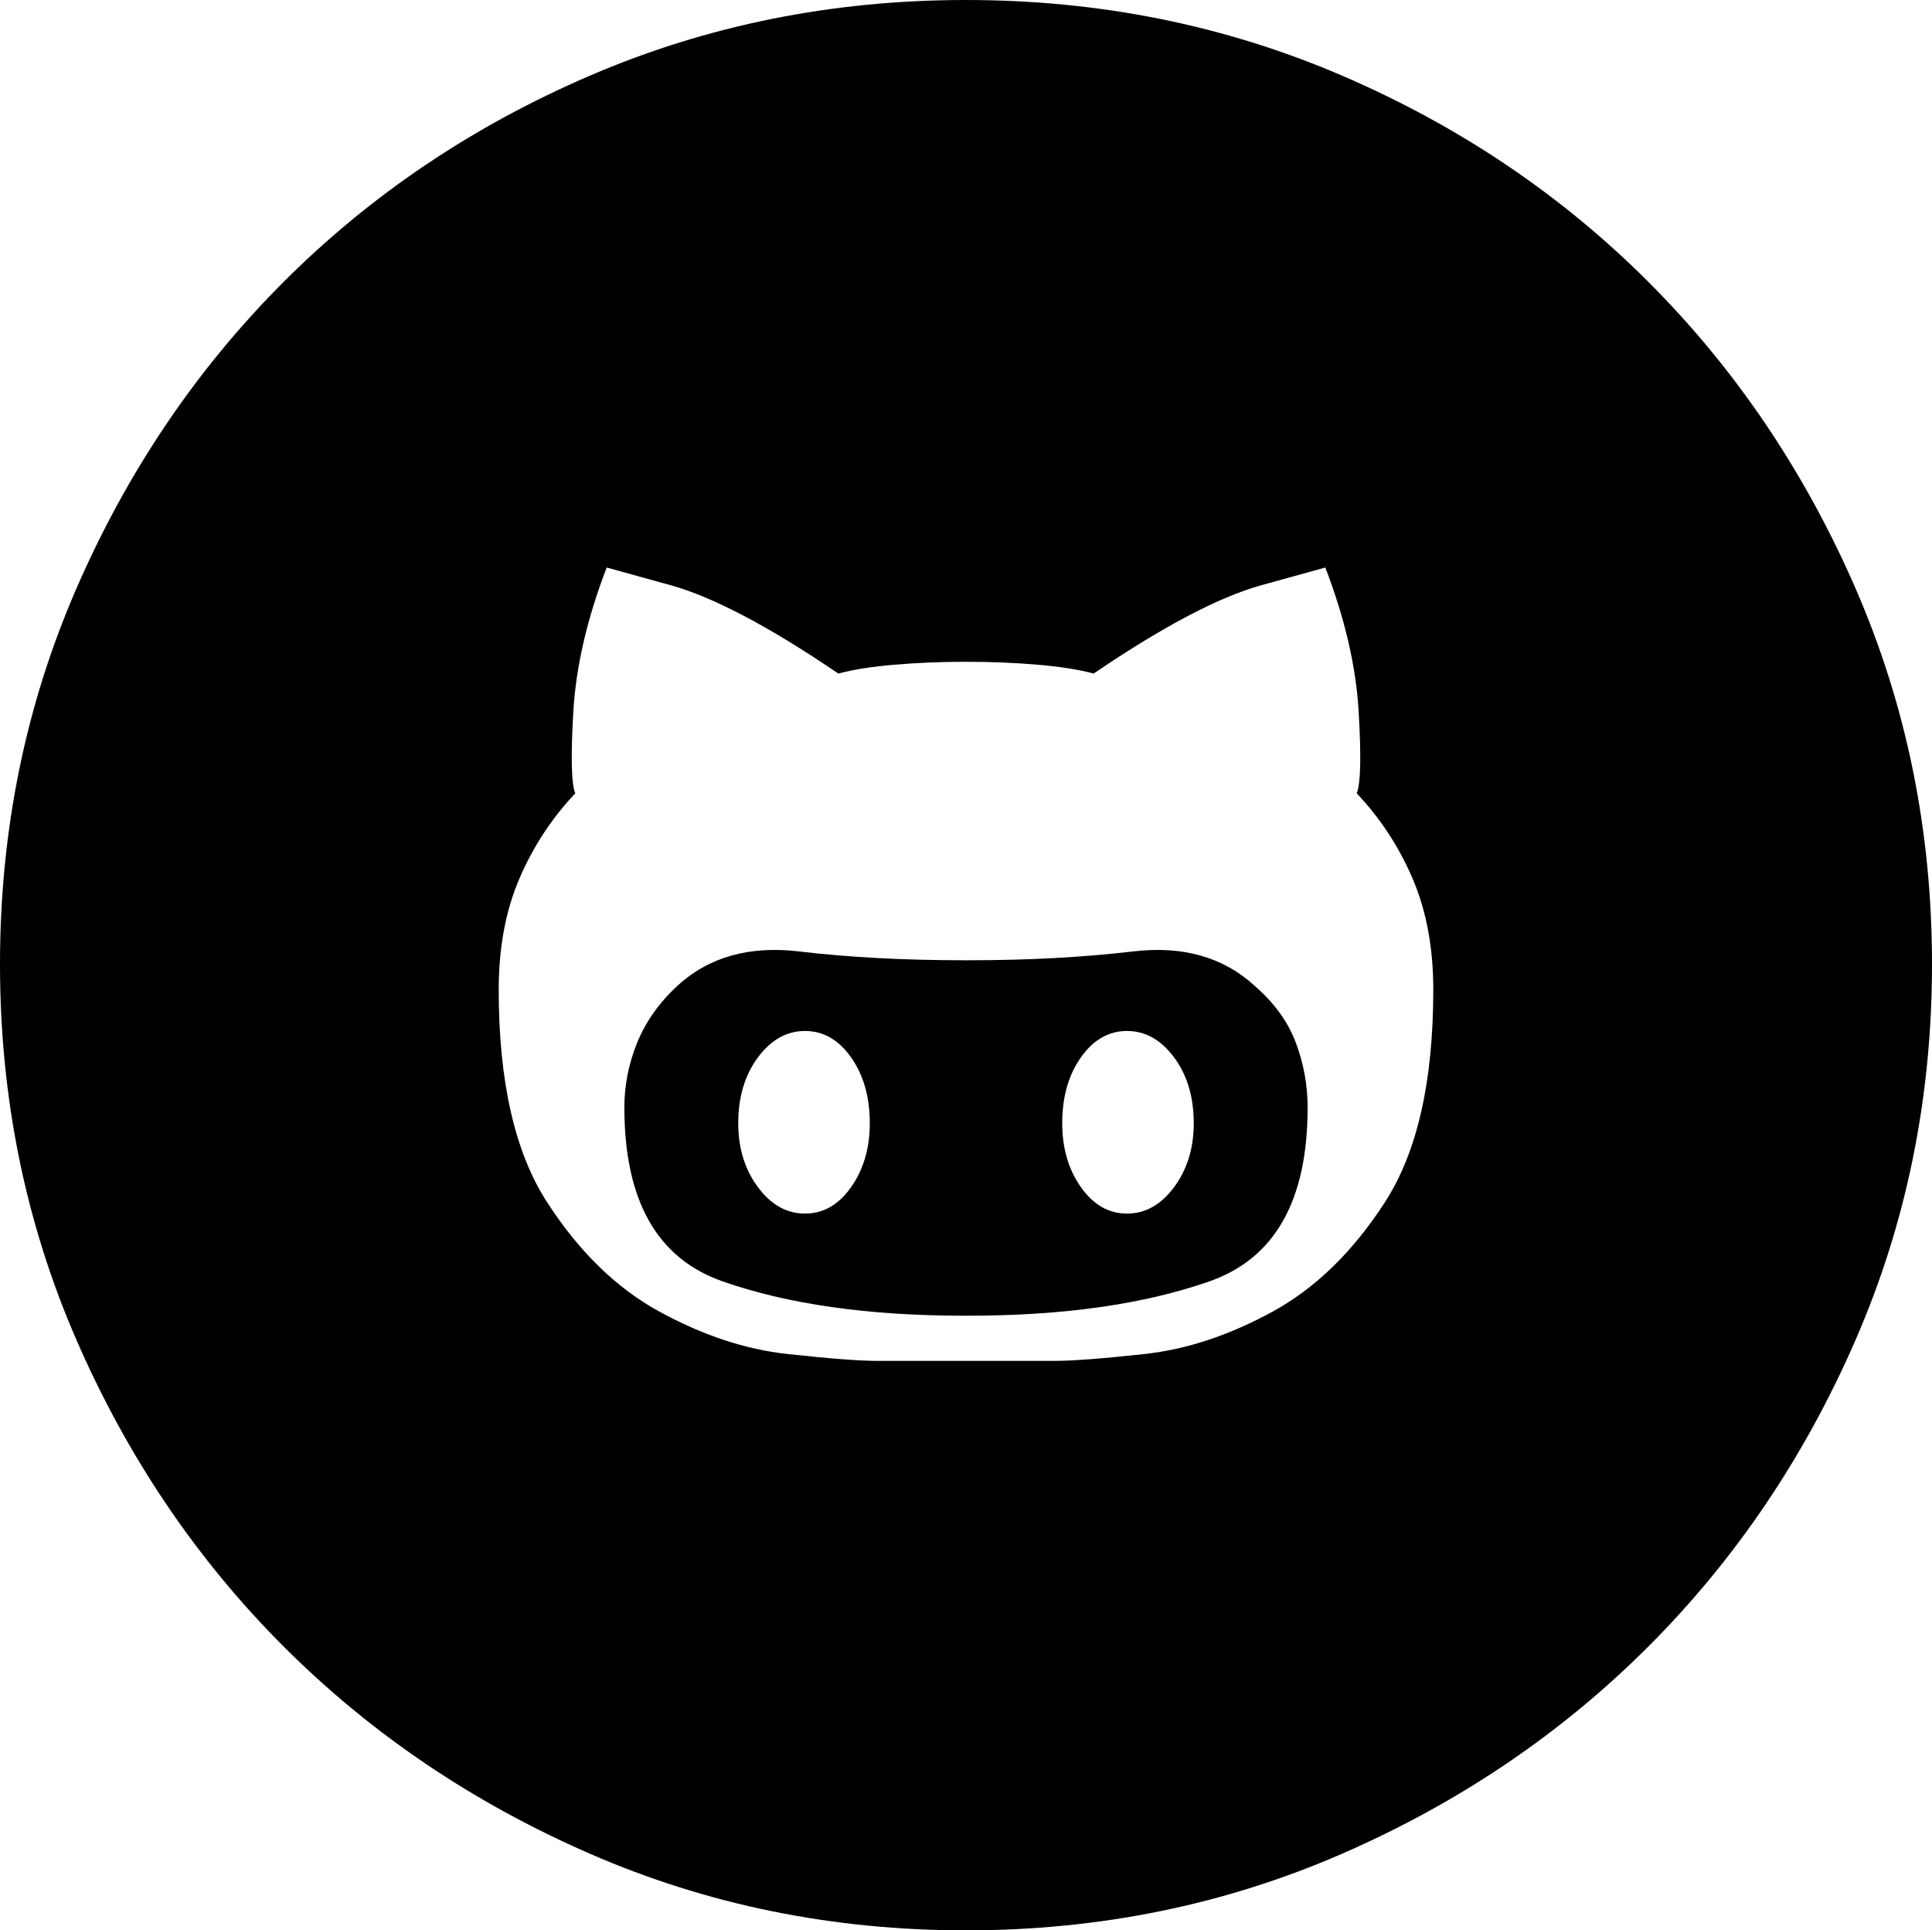<svg style="" width="76.875" height="76.797" version="1.1" xmlns="http://www.w3.org/2000/svg">
<path d="M38.516 38.203 C38.516 38.203 38.503 38.203 38.477 38.203 C38.451 38.203 38.438 38.203 38.438 38.203 L38.359 38.203 C35.964 38.203 33.776 38.086 31.797 37.852 C29.818 37.617 28.203 38.073 26.953 39.219 C26.224 39.896 25.69 40.651 25.352 41.484 C25.013 42.318 24.844 43.177 24.844 44.062 C24.844 47.76 26.146 50.065 28.75 50.977 C31.354 51.888 34.557 52.344 38.359 52.344 L38.516 52.344 C42.318 52.344 45.521 51.888 48.125 50.977 C50.729 50.065 52.031 47.76 52.031 44.062 C52.031 43.177 51.875 42.318 51.562 41.484 C51.25 40.651 50.703 39.896 49.922 39.219 C48.672 38.073 47.057 37.617 45.078 37.852 C43.099 38.086 40.911 38.203 38.516 38.203 Z M32.031 48.281 C31.302 48.281 30.677 47.93 30.156 47.227 C29.635 46.523 29.375 45.677 29.375 44.688 C29.375 43.646 29.635 42.773 30.156 42.07 C30.677 41.367 31.302 41.016 32.031 41.016 C32.76 41.016 33.372 41.367 33.867 42.07 C34.362 42.773 34.609 43.646 34.609 44.688 C34.609 45.677 34.362 46.523 33.867 47.227 C33.372 47.93 32.76 48.281 32.031 48.281 Z M44.844 48.281 C44.115 48.281 43.503 47.93 43.008 47.227 C42.513 46.523 42.266 45.677 42.266 44.688 C42.266 43.646 42.513 42.773 43.008 42.07 C43.503 41.367 44.115 41.016 44.844 41.016 C45.573 41.016 46.198 41.367 46.719 42.07 C47.24 42.773 47.5 43.646 47.5 44.688 C47.5 45.677 47.24 46.523 46.719 47.227 C46.198 47.93 45.573 48.281 44.844 48.281 Z M38.438 -0 C33.125 -0 28.138 1.003 23.477 3.008 C18.815 5.013 14.753 7.747 11.289 11.211 C7.826 14.674 5.078 18.737 3.047 23.398 C1.016 28.06 0 33.047 0 38.359 C0 43.672 1.016 48.659 3.047 53.32 C5.078 57.982 7.826 62.044 11.289 65.508 C14.753 68.971 18.815 71.719 23.477 73.75 C28.138 75.781 33.125 76.797 38.438 76.797 C43.75 76.797 48.737 75.781 53.398 73.75 C58.06 71.719 62.122 68.971 65.586 65.508 C69.049 62.044 71.797 57.982 73.828 53.32 C75.859 48.659 76.875 43.672 76.875 38.359 C76.875 33.047 75.859 28.06 73.828 23.398 C71.797 18.737 69.049 14.674 65.586 11.211 C62.122 7.747 58.06 5.013 53.398 3.008 C48.737 1.003 43.75 -0 38.438 -0 Z M41.953 54.141 C41.589 54.141 41.094 54.141 40.469 54.141 C39.844 54.141 39.167 54.141 38.438 54.141 C37.708 54.141 37.031 54.141 36.406 54.141 C35.781 54.141 35.286 54.141 34.922 54.141 C34.193 54.141 32.995 54.049 31.328 53.867 C29.661 53.685 27.969 53.125 26.25 52.188 C24.531 51.25 23.034 49.792 21.758 47.812 C20.482 45.833 19.844 43.021 19.844 39.375 C19.844 37.708 20.117 36.237 20.664 34.961 C21.211 33.685 21.953 32.552 22.891 31.562 C22.734 31.198 22.708 30.117 22.812 28.32 C22.917 26.523 23.359 24.609 24.141 22.578 C24.141 22.578 24.987 22.812 26.68 23.281 C28.372 23.75 30.599 24.922 33.359 26.797 C33.932 26.641 34.674 26.523 35.586 26.445 C36.497 26.367 37.448 26.328 38.438 26.328 C39.427 26.328 40.378 26.367 41.289 26.445 C42.201 26.523 42.943 26.641 43.516 26.797 C46.276 24.922 48.503 23.75 50.195 23.281 C51.888 22.812 52.734 22.578 52.734 22.578 C53.516 24.609 53.958 26.523 54.062 28.32 C54.167 30.117 54.141 31.198 53.984 31.562 C54.922 32.552 55.664 33.685 56.211 34.961 C56.758 36.237 57.031 37.708 57.031 39.375 C57.031 43.021 56.393 45.833 55.117 47.812 C53.841 49.792 52.344 51.25 50.625 52.188 C48.906 53.125 47.214 53.685 45.547 53.867 C43.88 54.049 42.682 54.141 41.953 54.141 Z M78.438 74.375" style="fill:black"/>
</svg>